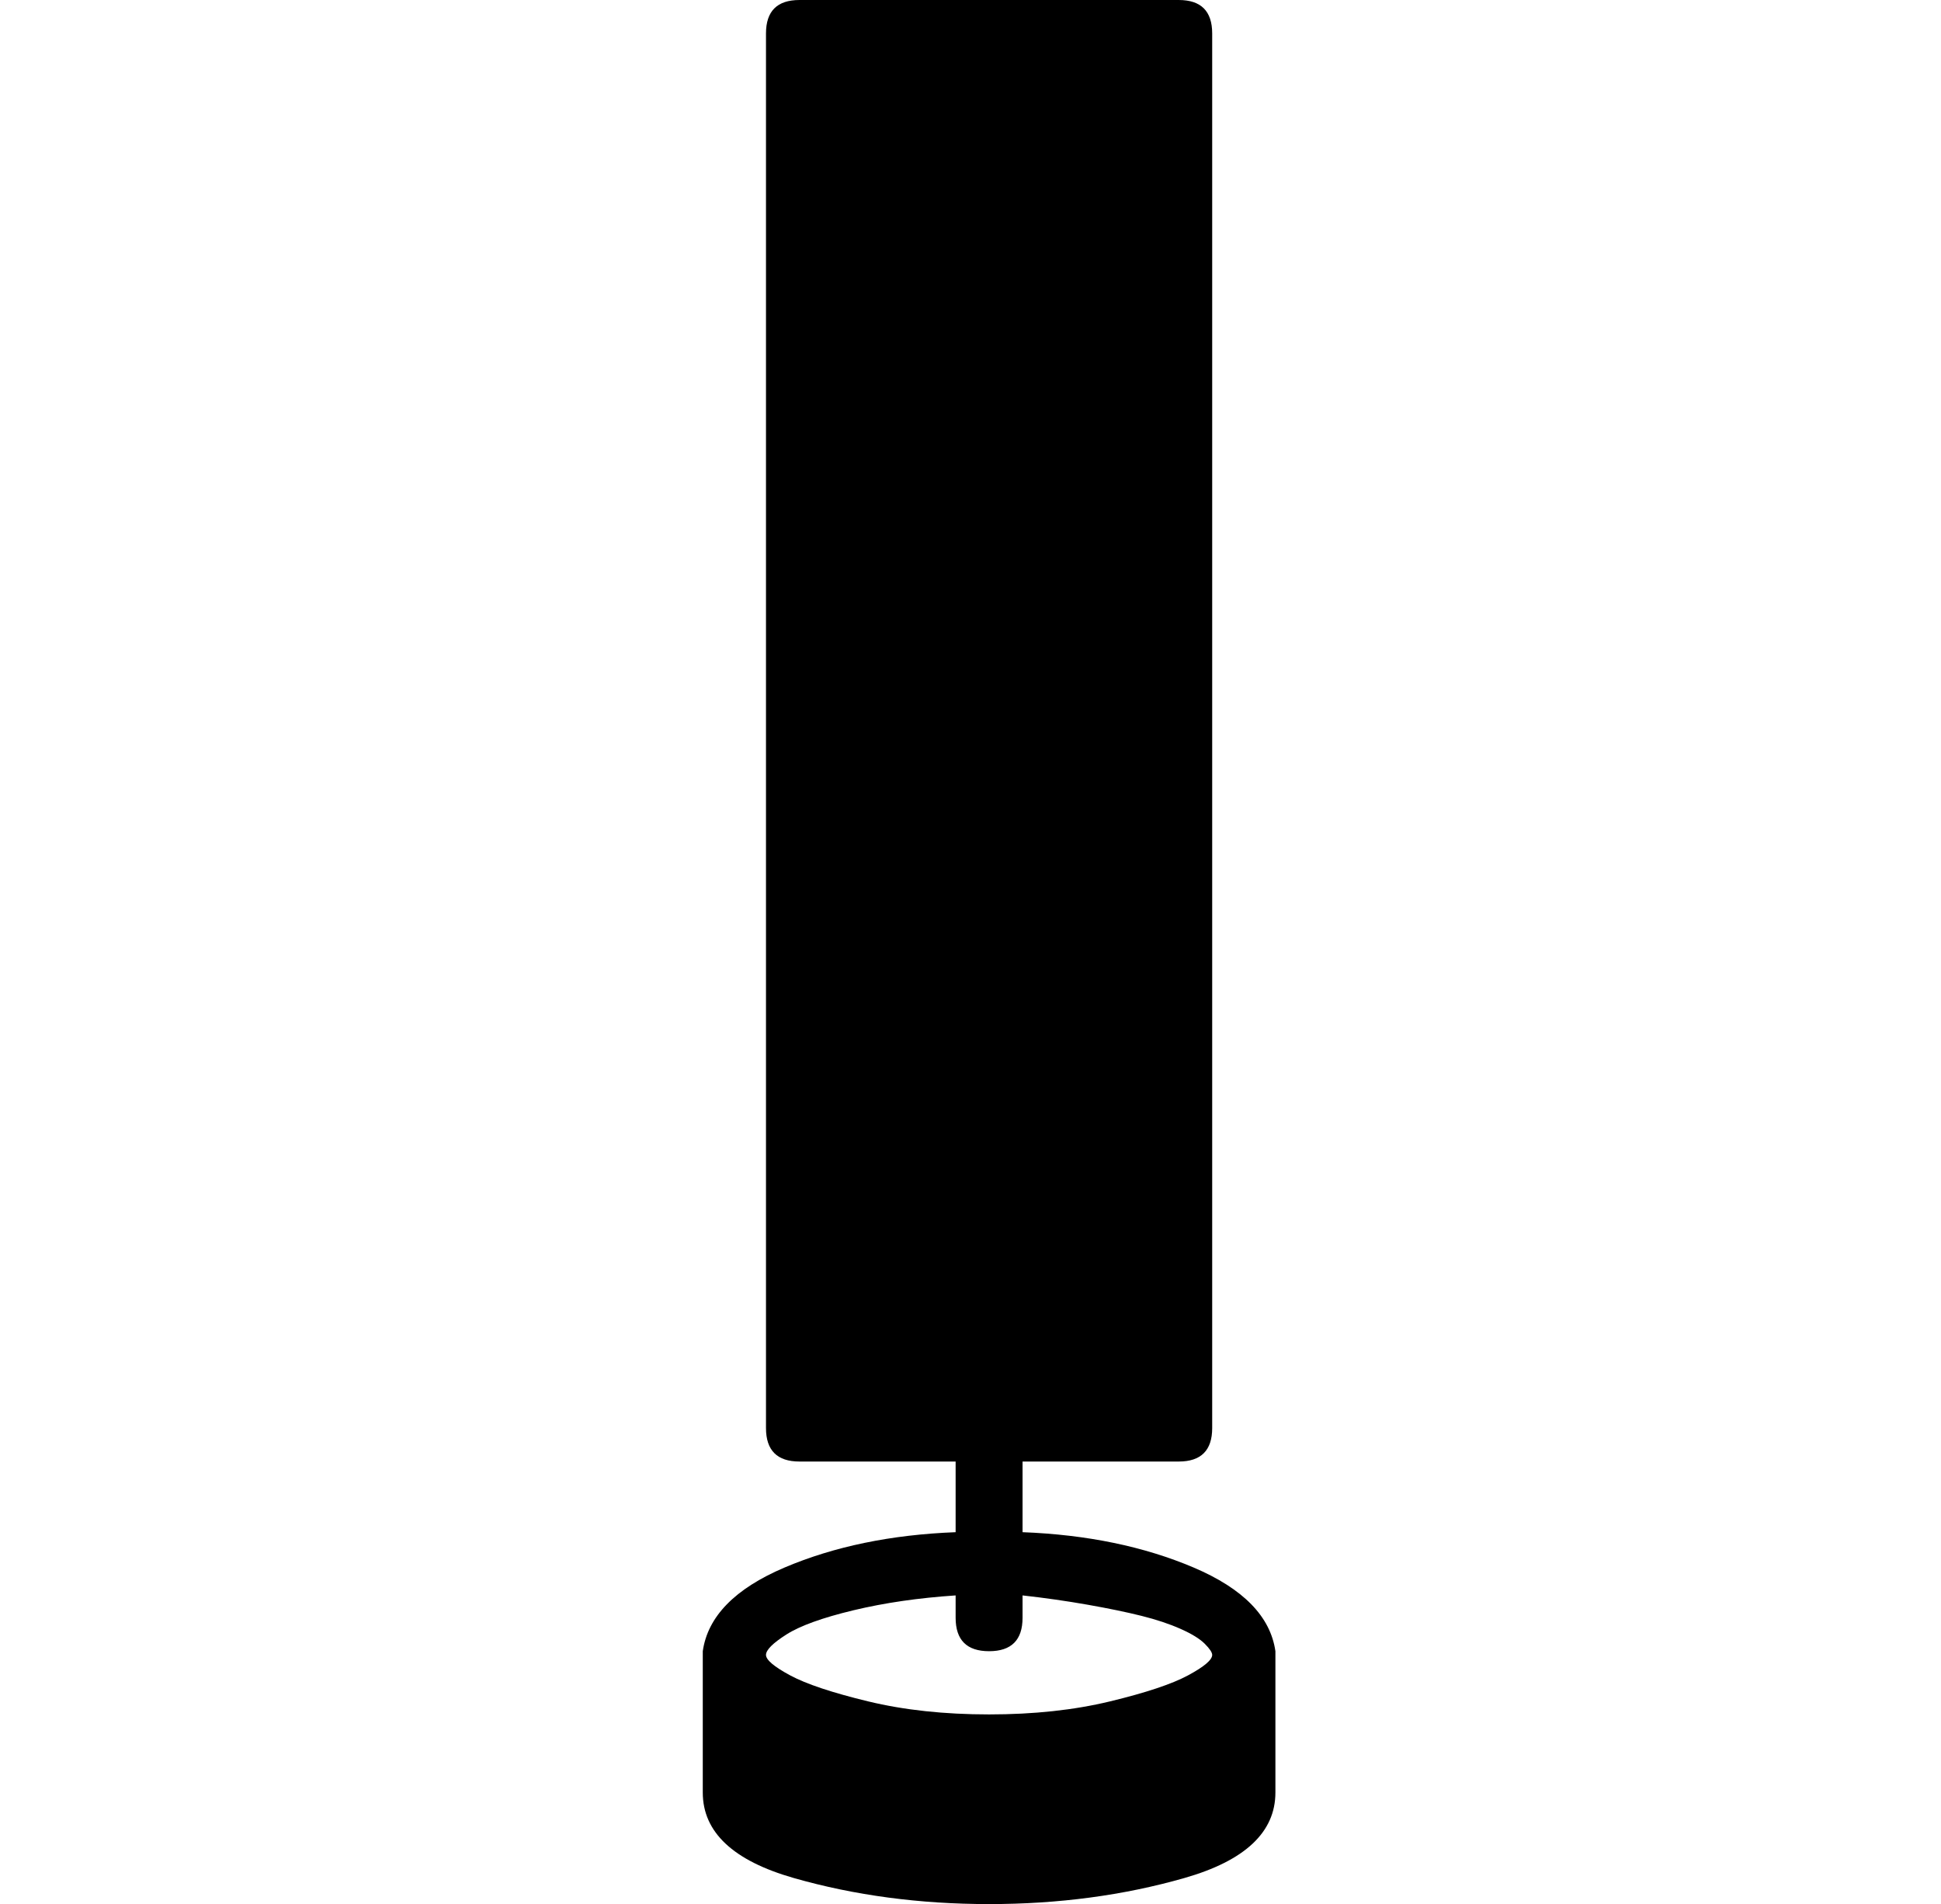 <?xml version="1.0" standalone="no"?>
<!DOCTYPE svg PUBLIC "-//W3C//DTD SVG 1.1//EN" "http://www.w3.org/Graphics/SVG/1.1/DTD/svg11.dtd" >
<svg xmlns="http://www.w3.org/2000/svg" xmlns:xlink="http://www.w3.org/1999/xlink" version="1.1" viewBox="-10 0 522 512">
  <g transform="matrix(1 0 0 -1 0 448)">
   <path fill="currentColor"
d="M265 36q26 -1 46 -9.5t22 -22.5v-38q0 -16 -24.5 -23t-52.5 -7t-52.5 7t-24.5 23v38q2 14 22 22.5t46 9.5v19h-42q-9 0 -9 9v375q0 9 9 9h102q9 0 9 -9v-375q0 -9 -9 -9h-42v-19zM256 -13q18 0 32.5 3.5t21 7t6.5 5.5q0 1 -2 3t-6.5 4t-10.5 3.5t-14.5 3t-17.5 2.5v-6
q0 -9 -9 -9t-9 9v6q-15 -1 -27.5 -4t-18 -6.5t-5.5 -5.5t6.5 -5.5t21 -7t32.5 -3.5z" />
  </g>

</svg>
